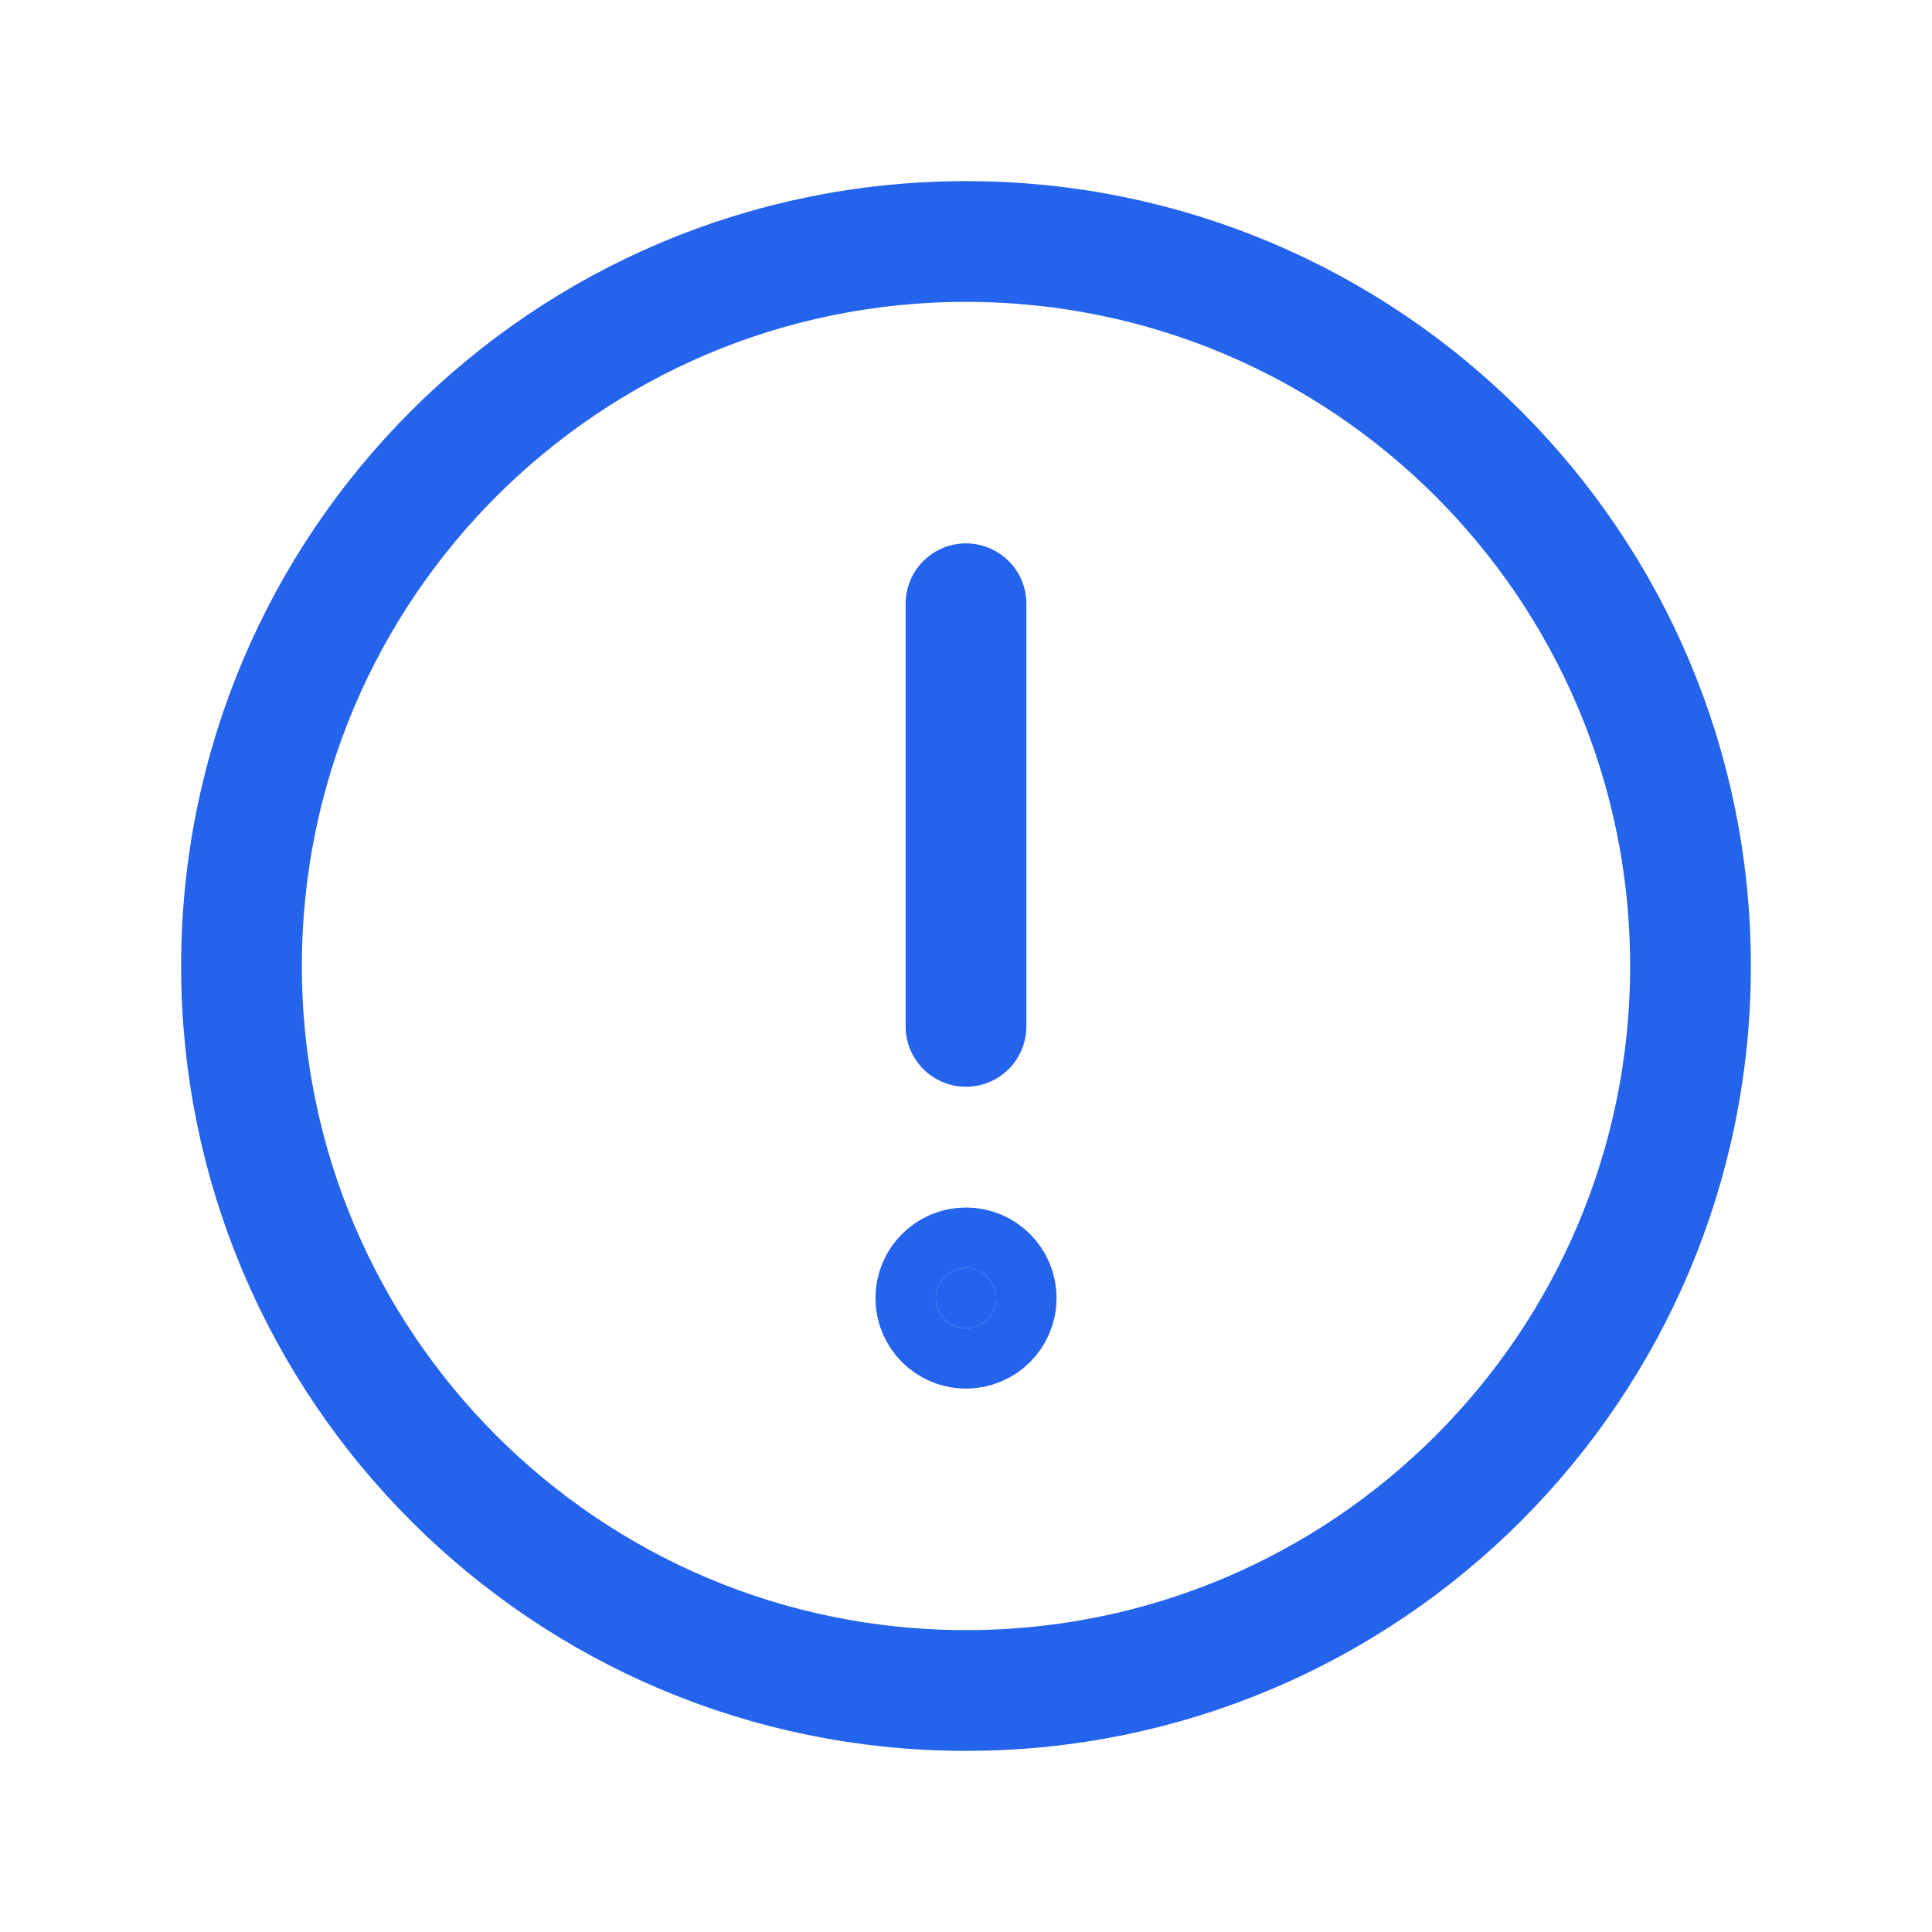 <svg width="24" height="24" viewBox="0 0 24 24" fill="none" xmlns="http://www.w3.org/2000/svg">
<g clip-path="url(#clip0_582_140)">
<path d="M12 21C16.971 21 21 16.971 21 12C21 7.029 16.971 3 12 3C7.029 3 3 7.029 3 12C3 16.971 7.029 21 12 21Z" stroke="#2463EB" stroke-width="1.5" stroke-miterlimit="10"/>
<path d="M12 12.75V7.5" stroke="#2463EB" stroke-width="1.5" stroke-linecap="round" stroke-linejoin="round"/>
<path d="M12 15.75C12.207 15.75 12.375 15.918 12.375 16.125C12.375 16.332 12.207 16.5 12 16.5C11.793 16.5 11.625 16.332 11.625 16.125C11.625 15.918 11.793 15.75 12 15.75Z" fill="#2463EB" stroke="#2463EB" stroke-width="1.5"/>
</g>
<defs>
<clipPath id="clip0_582_140">
<rect width="24" height="24" fill="white"/>
</clipPath>
</defs>
</svg>
